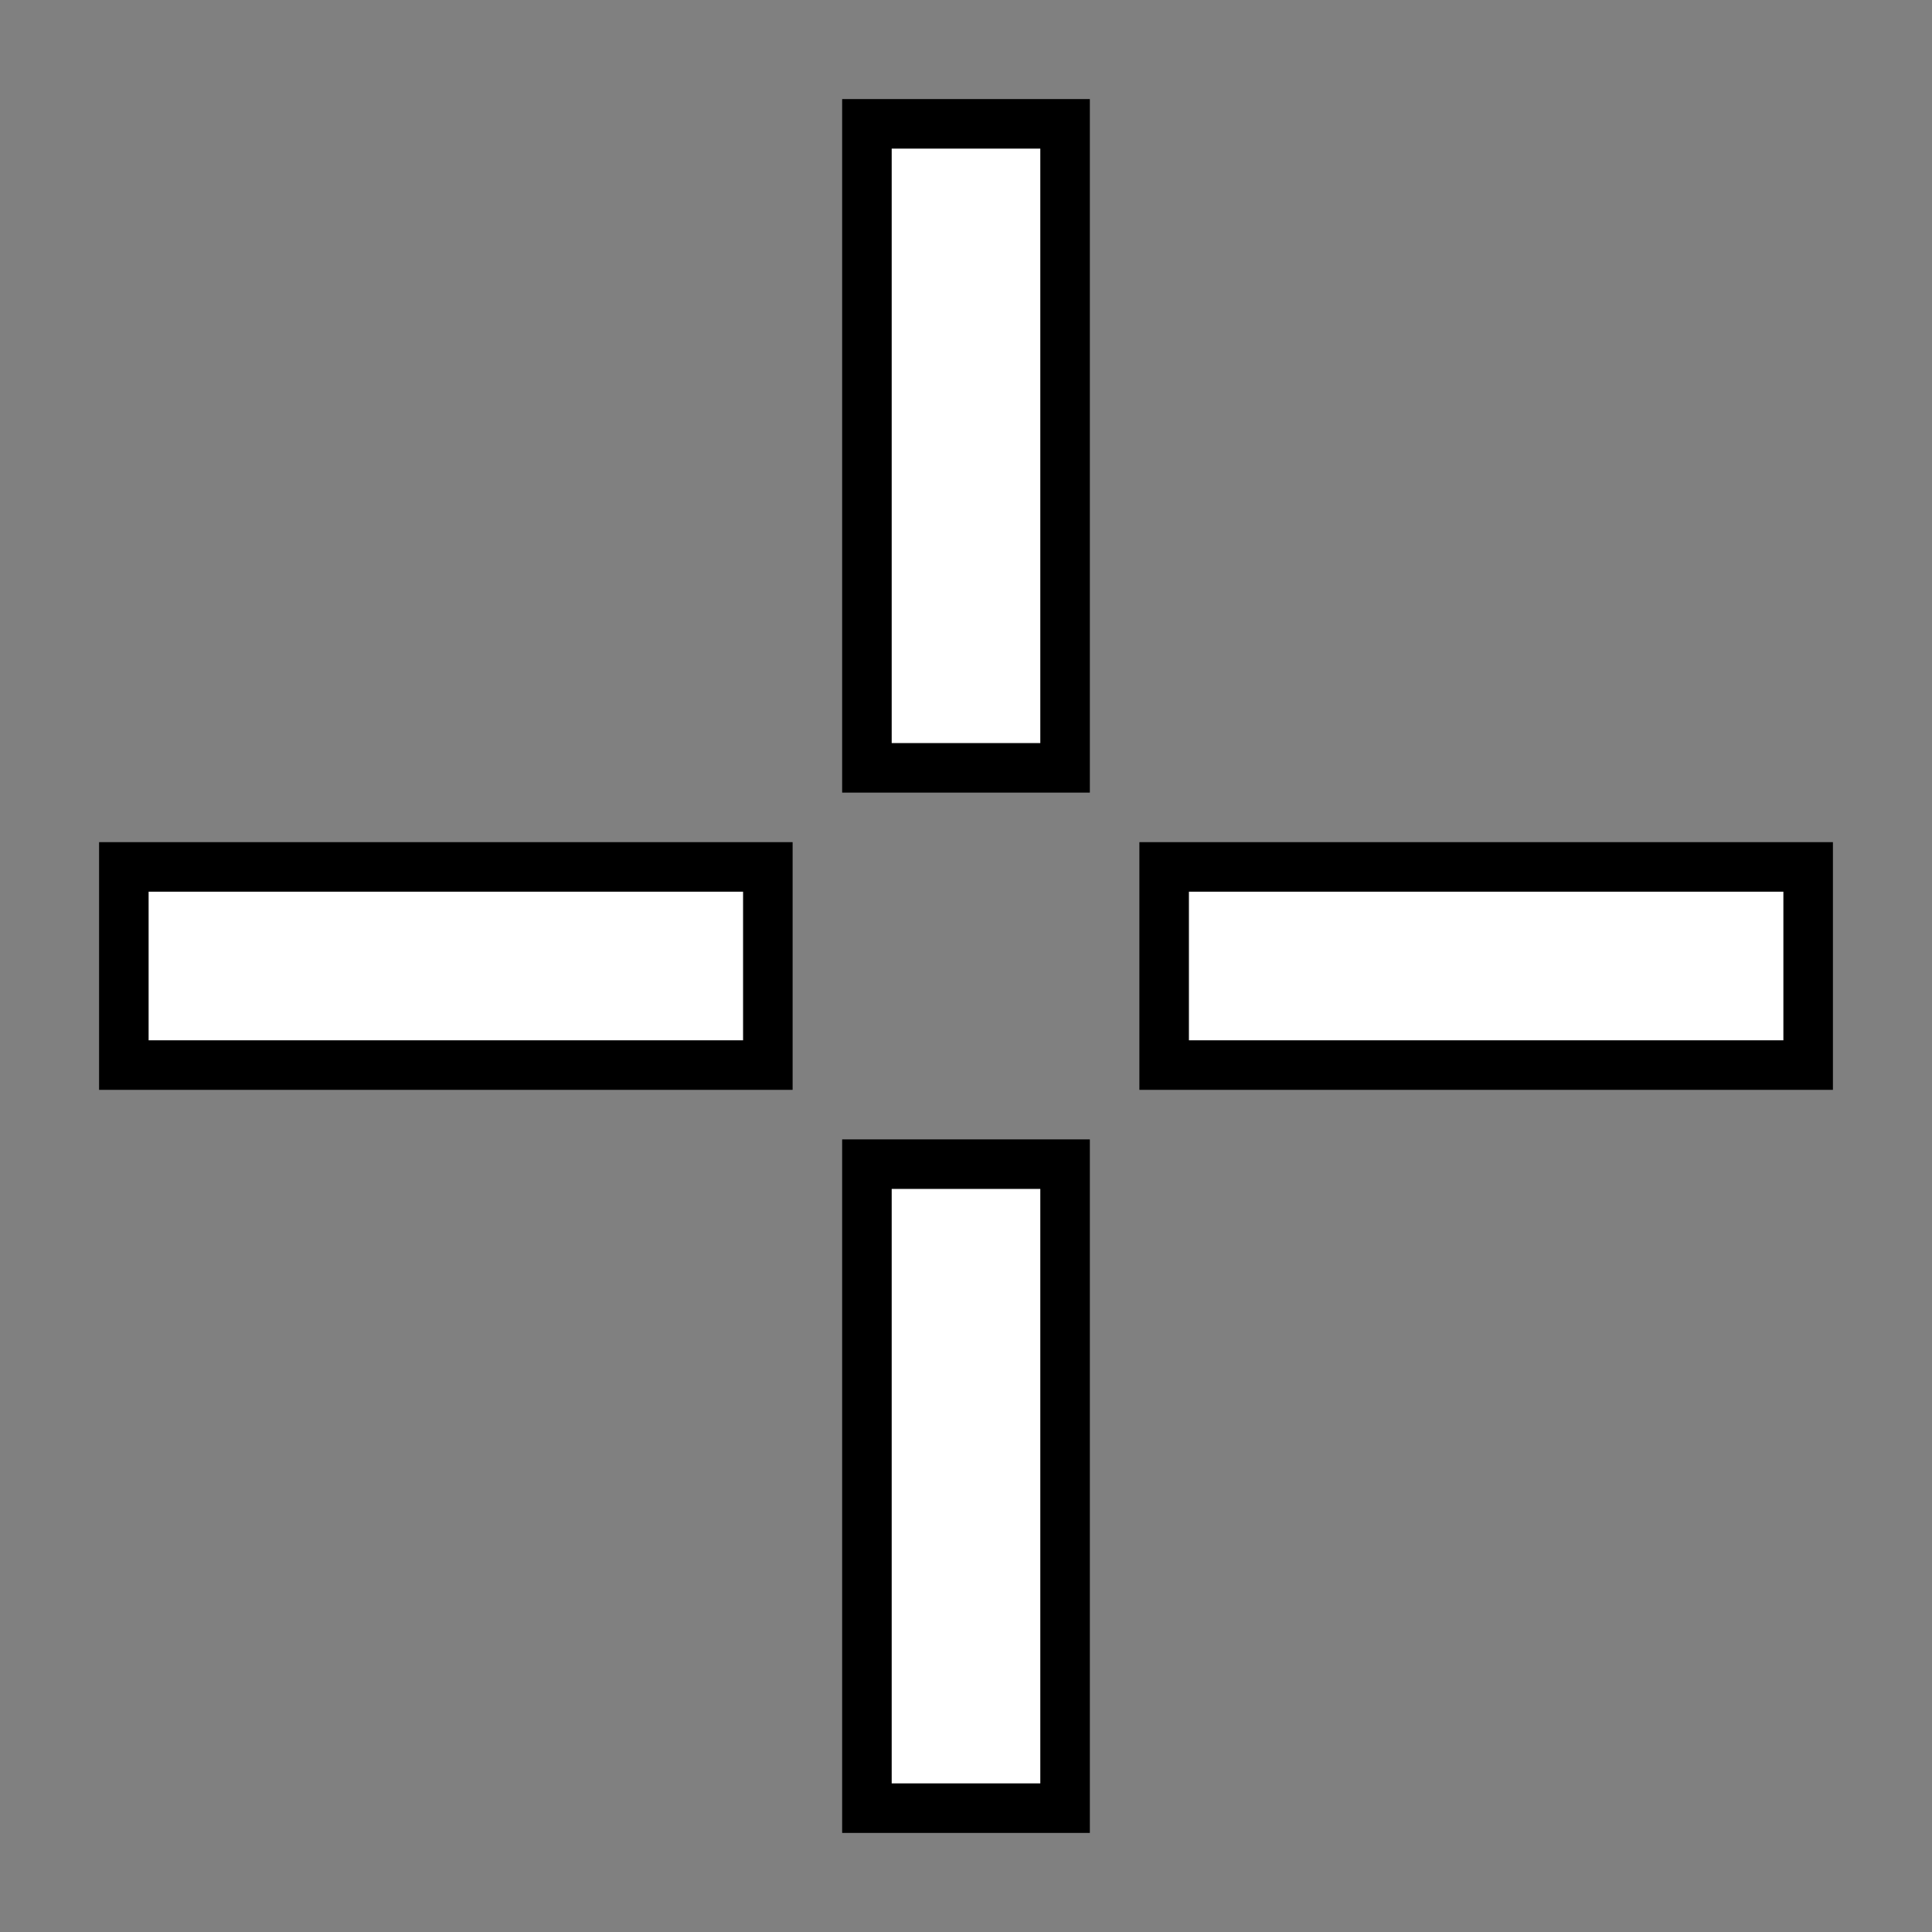 <svg xmlns="http://www.w3.org/2000/svg" height="39" width="39"><rect width="100%" height="100%" fill="#808080" stroke="none"/><path d="M17.5 2.5h4v13h-4zm0 21h4v13h-4zm-15-6h13v4h-13zm21 0h13v4h-13z" fill="#fff" stroke="#000"/></svg>
